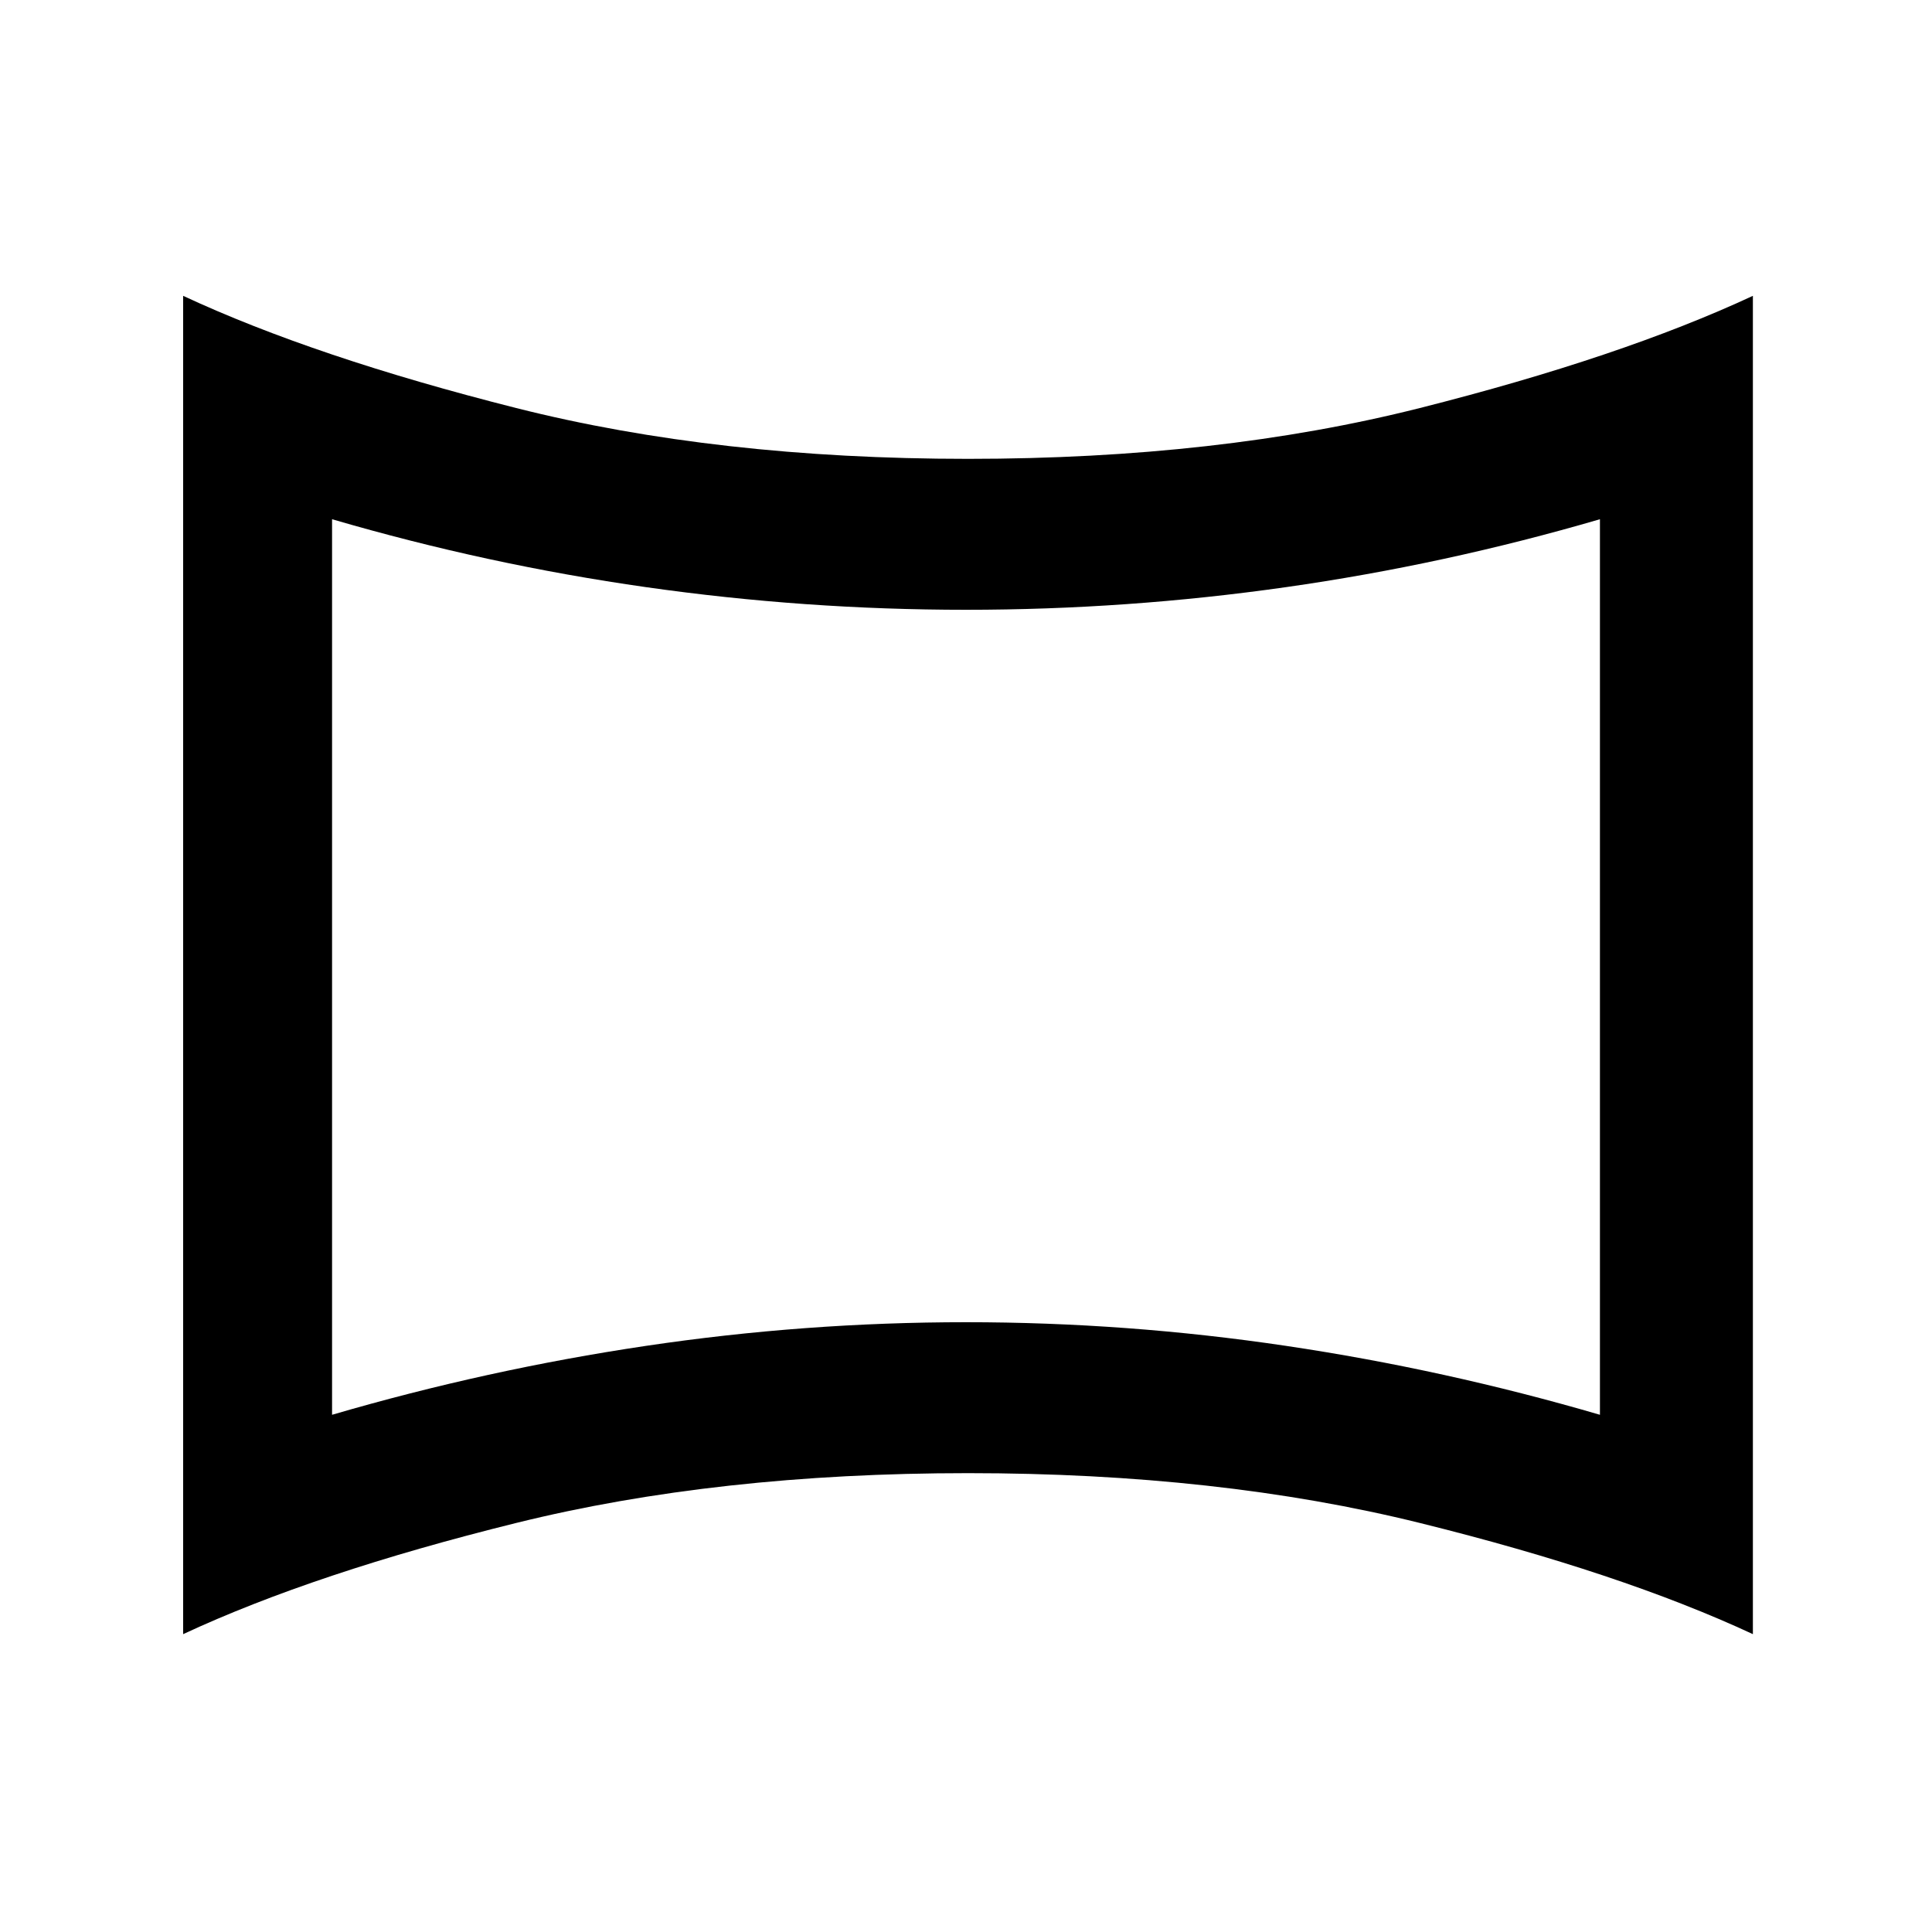 <svg xmlns="http://www.w3.org/2000/svg" height="24" viewBox="0 -960 960 960" width="24"><path d="M165-257q77-22.5 156-34.25T480-303q80 0 159 11.75T795-257v-445q-77 22.5-156 33.75T480-657q-80 0-159-11.25T165-702v445ZM91-148v-665q65.5 30.5 165.5 55.75T481-732q124.5 0 224.5-25.25T871-813v665q-65.5-30.5-165.5-55.25T481-228q-124.5 0-224.5 24.75T91-148Zm389-332Z"/></svg>
